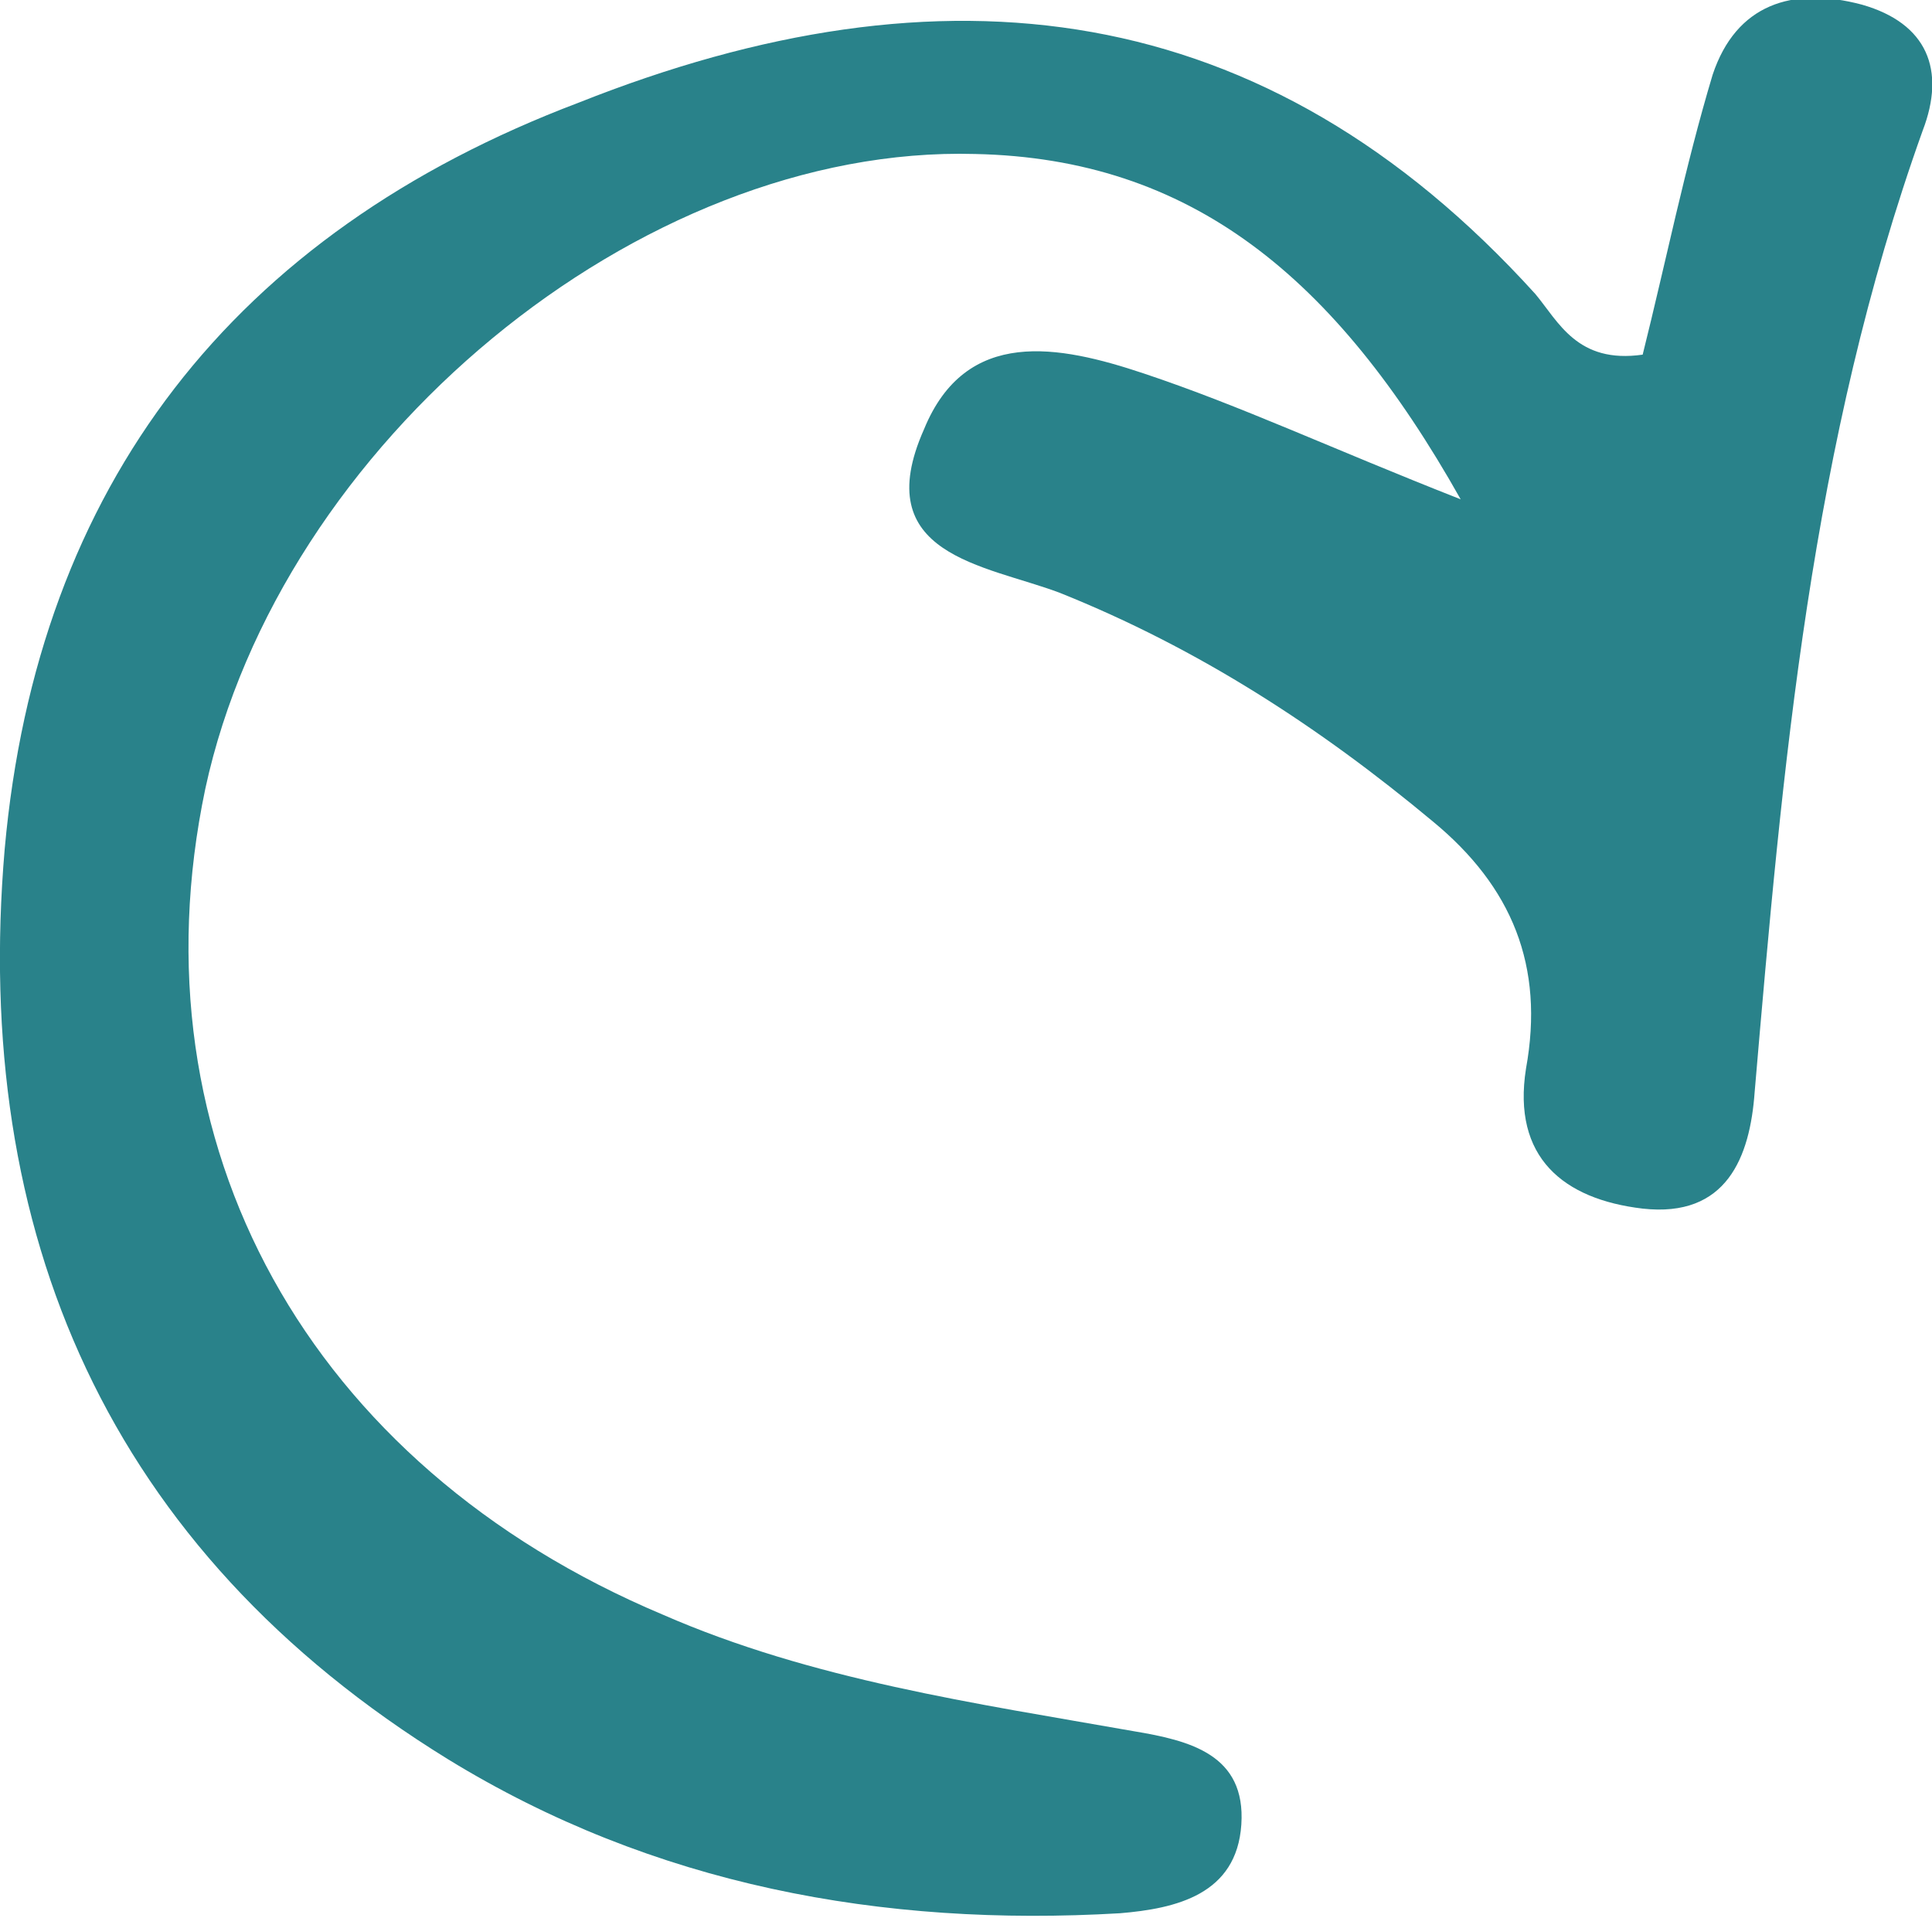<?xml version="1.0" encoding="utf-8"?>
<!-- Generator: Adobe Illustrator 24.1.2, SVG Export Plug-In . SVG Version: 6.00 Build 0)  -->
<svg version="1.1" id="Layer_1" xmlns="http://www.w3.org/2000/svg" xmlns:xlink="http://www.w3.org/1999/xlink" x="0px" y="0px"
	 viewBox="0 0 41.4 41.1" style="enable-background:new 0 0 41.4 41.1;" xml:space="preserve">
<style type="text/css">
	.st0{fill:#29828A;}
</style>
<path id="Layer_4" class="st0" d="M35.2,7.6c-1.4,0.2-1.8-0.7-2.3-1.3c-5.8-6.4-12.7-7.2-20.5-4.1C5,5,0.8,10.4,0.1,18.2
	c-0.7,8.2,2.2,15,9.5,19.5C14,40.4,18.9,41.3,24,41c1.2-0.1,2.5-0.4,2.6-1.9s-1.1-1.8-2.3-2c-3.4-0.6-6.9-1.1-10.1-2.5
	C6.6,31.4,2.8,24.5,4.4,16.9C6,9.5,13.7,3.1,20.9,3.3c4.6,0.1,7.7,2.6,10.4,7.4c-2.8-1.1-4.7-2-6.8-2.7c-1.8-0.6-3.8-1-4.7,1.2
	c-1.2,2.7,1.3,2.9,2.9,3.5c3,1.2,5.6,2.9,8,4.9c1.7,1.4,2.4,3.1,2,5.3c-0.3,1.9,0.8,2.8,2.5,3c1.8,0.2,2.3-1.1,2.4-2.5
	c0.6-7,1.2-13.9,3.6-20.6c0.5-1.3,0.1-2.3-1.3-2.7c-1.5-0.4-2.7,0-3.2,1.5C36.1,3.6,35.7,5.6,35.2,7.6z"/>
</svg>
